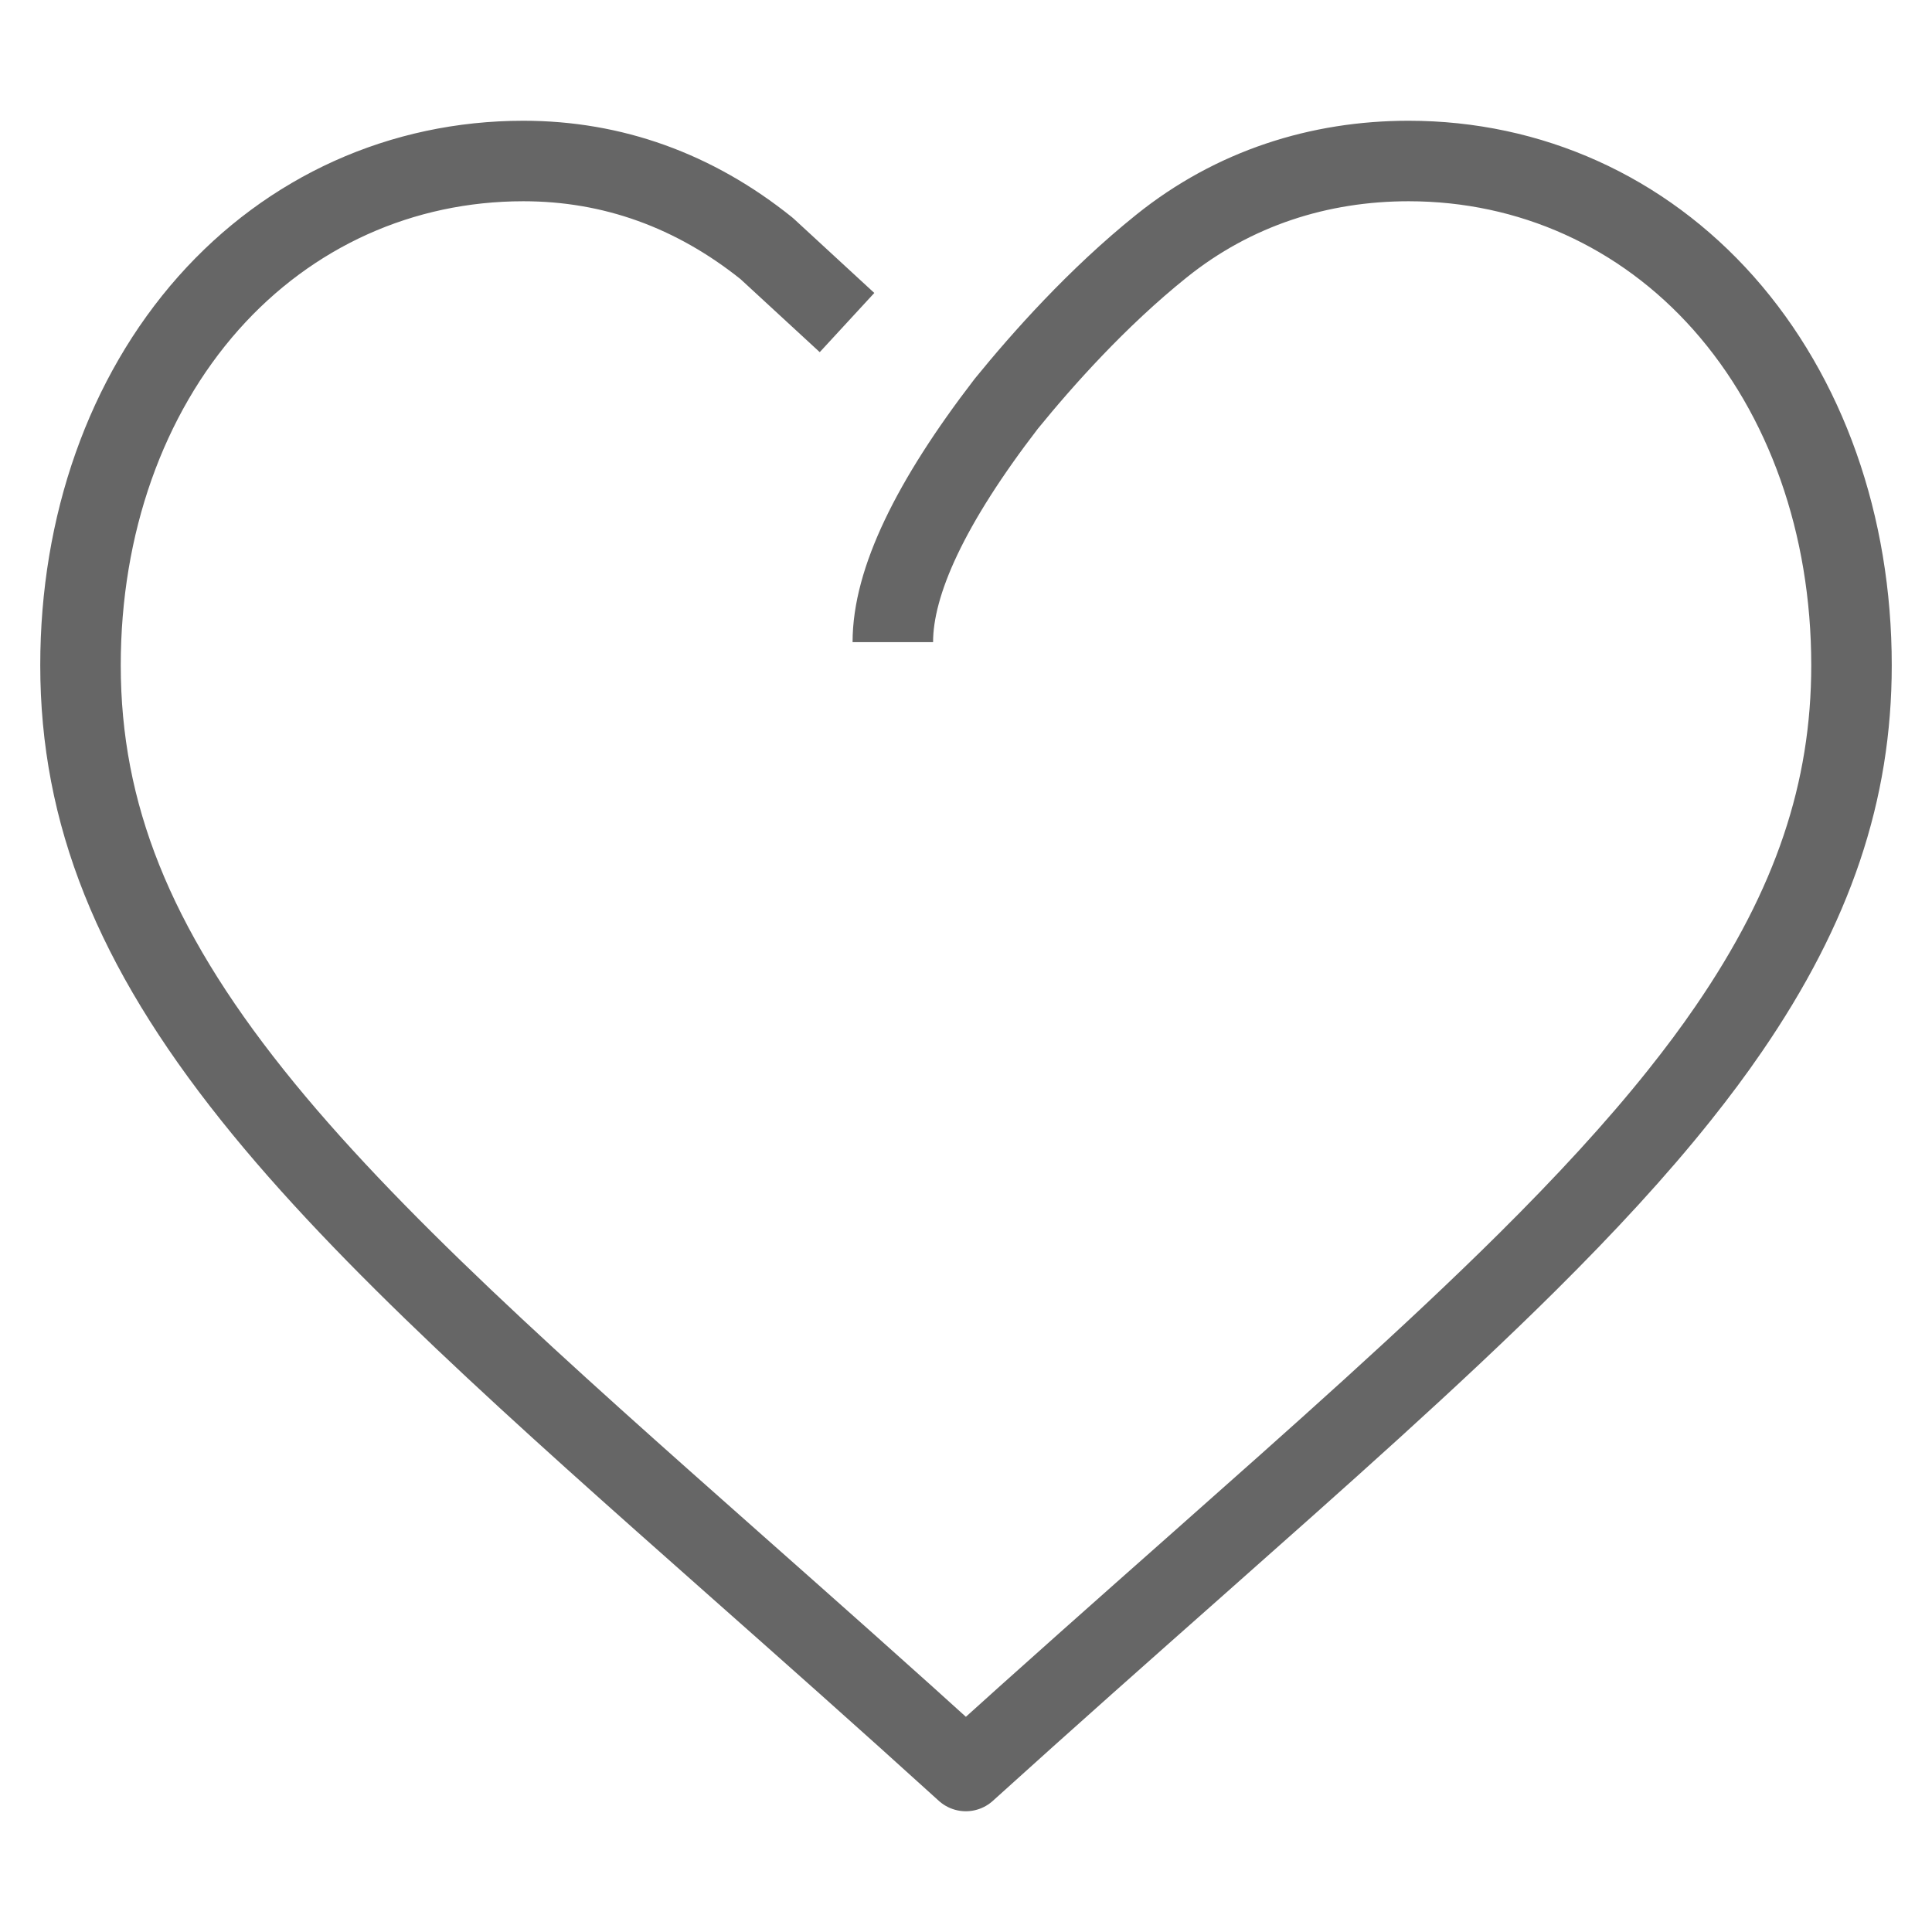 <?xml version="1.0" encoding="UTF-8"?>
<svg width="24px" height="24px" viewBox="0 0 24 24" version="1.1" xmlns="http://www.w3.org/2000/svg" xmlns:xlink="http://www.w3.org/1999/xlink">
    <title>6C6DEA86-92C2-4AC2-AC33-7B5D00A6BFA5</title>
    <g id="❇️-icon" stroke="none" stroke-width="1" fill="none" fill-rule="evenodd">
        <g id="[PC/MO]Icon" transform="translate(-336, -2496)">
            <g id="pictogram-/-mymain-/-ic_favorites" transform="translate(336, 2496)">
                <rect id="Rectangle" x="0" y="0" width="24" height="24"></rect>
                <path d="M10.522,4.007 L9.524,3.087 C8.626,2.366 7.609,2 6.502,2 C4.99,2 3.601,2.627 2.59,3.765 C1.565,4.921 1,6.519 1,8.264 C1,10.106 1.659,11.753 3.136,13.604 C4.563,15.394 6.687,17.274 9.145,19.451 C10.009,20.216 10.984,21.079 11.998,22 C13.018,21.077 13.994,20.213 14.855,19.451 C16.388,18.093 17.79,16.852 18.975,15.676 C19.691,14.965 20.327,14.278 20.864,13.604 C21.085,13.327 21.288,13.055 21.472,12.786 C22.523,11.256 23,9.83 23,8.264 C23,6.519 22.435,4.921 21.41,3.765 C20.399,2.627 19.01,2 17.498,2 C16.391,2 15.325,2.336 14.428,3.057 C13.627,3.7 12.947,4.467 12.5,5.016 C11.56,6.238 11.091,7.225 11.091,7.977" id="Shape" stroke="#666666" stroke-linejoin="round" fill-rule="nonzero"></path>
            </g>
        </g>
    </g>
</svg>